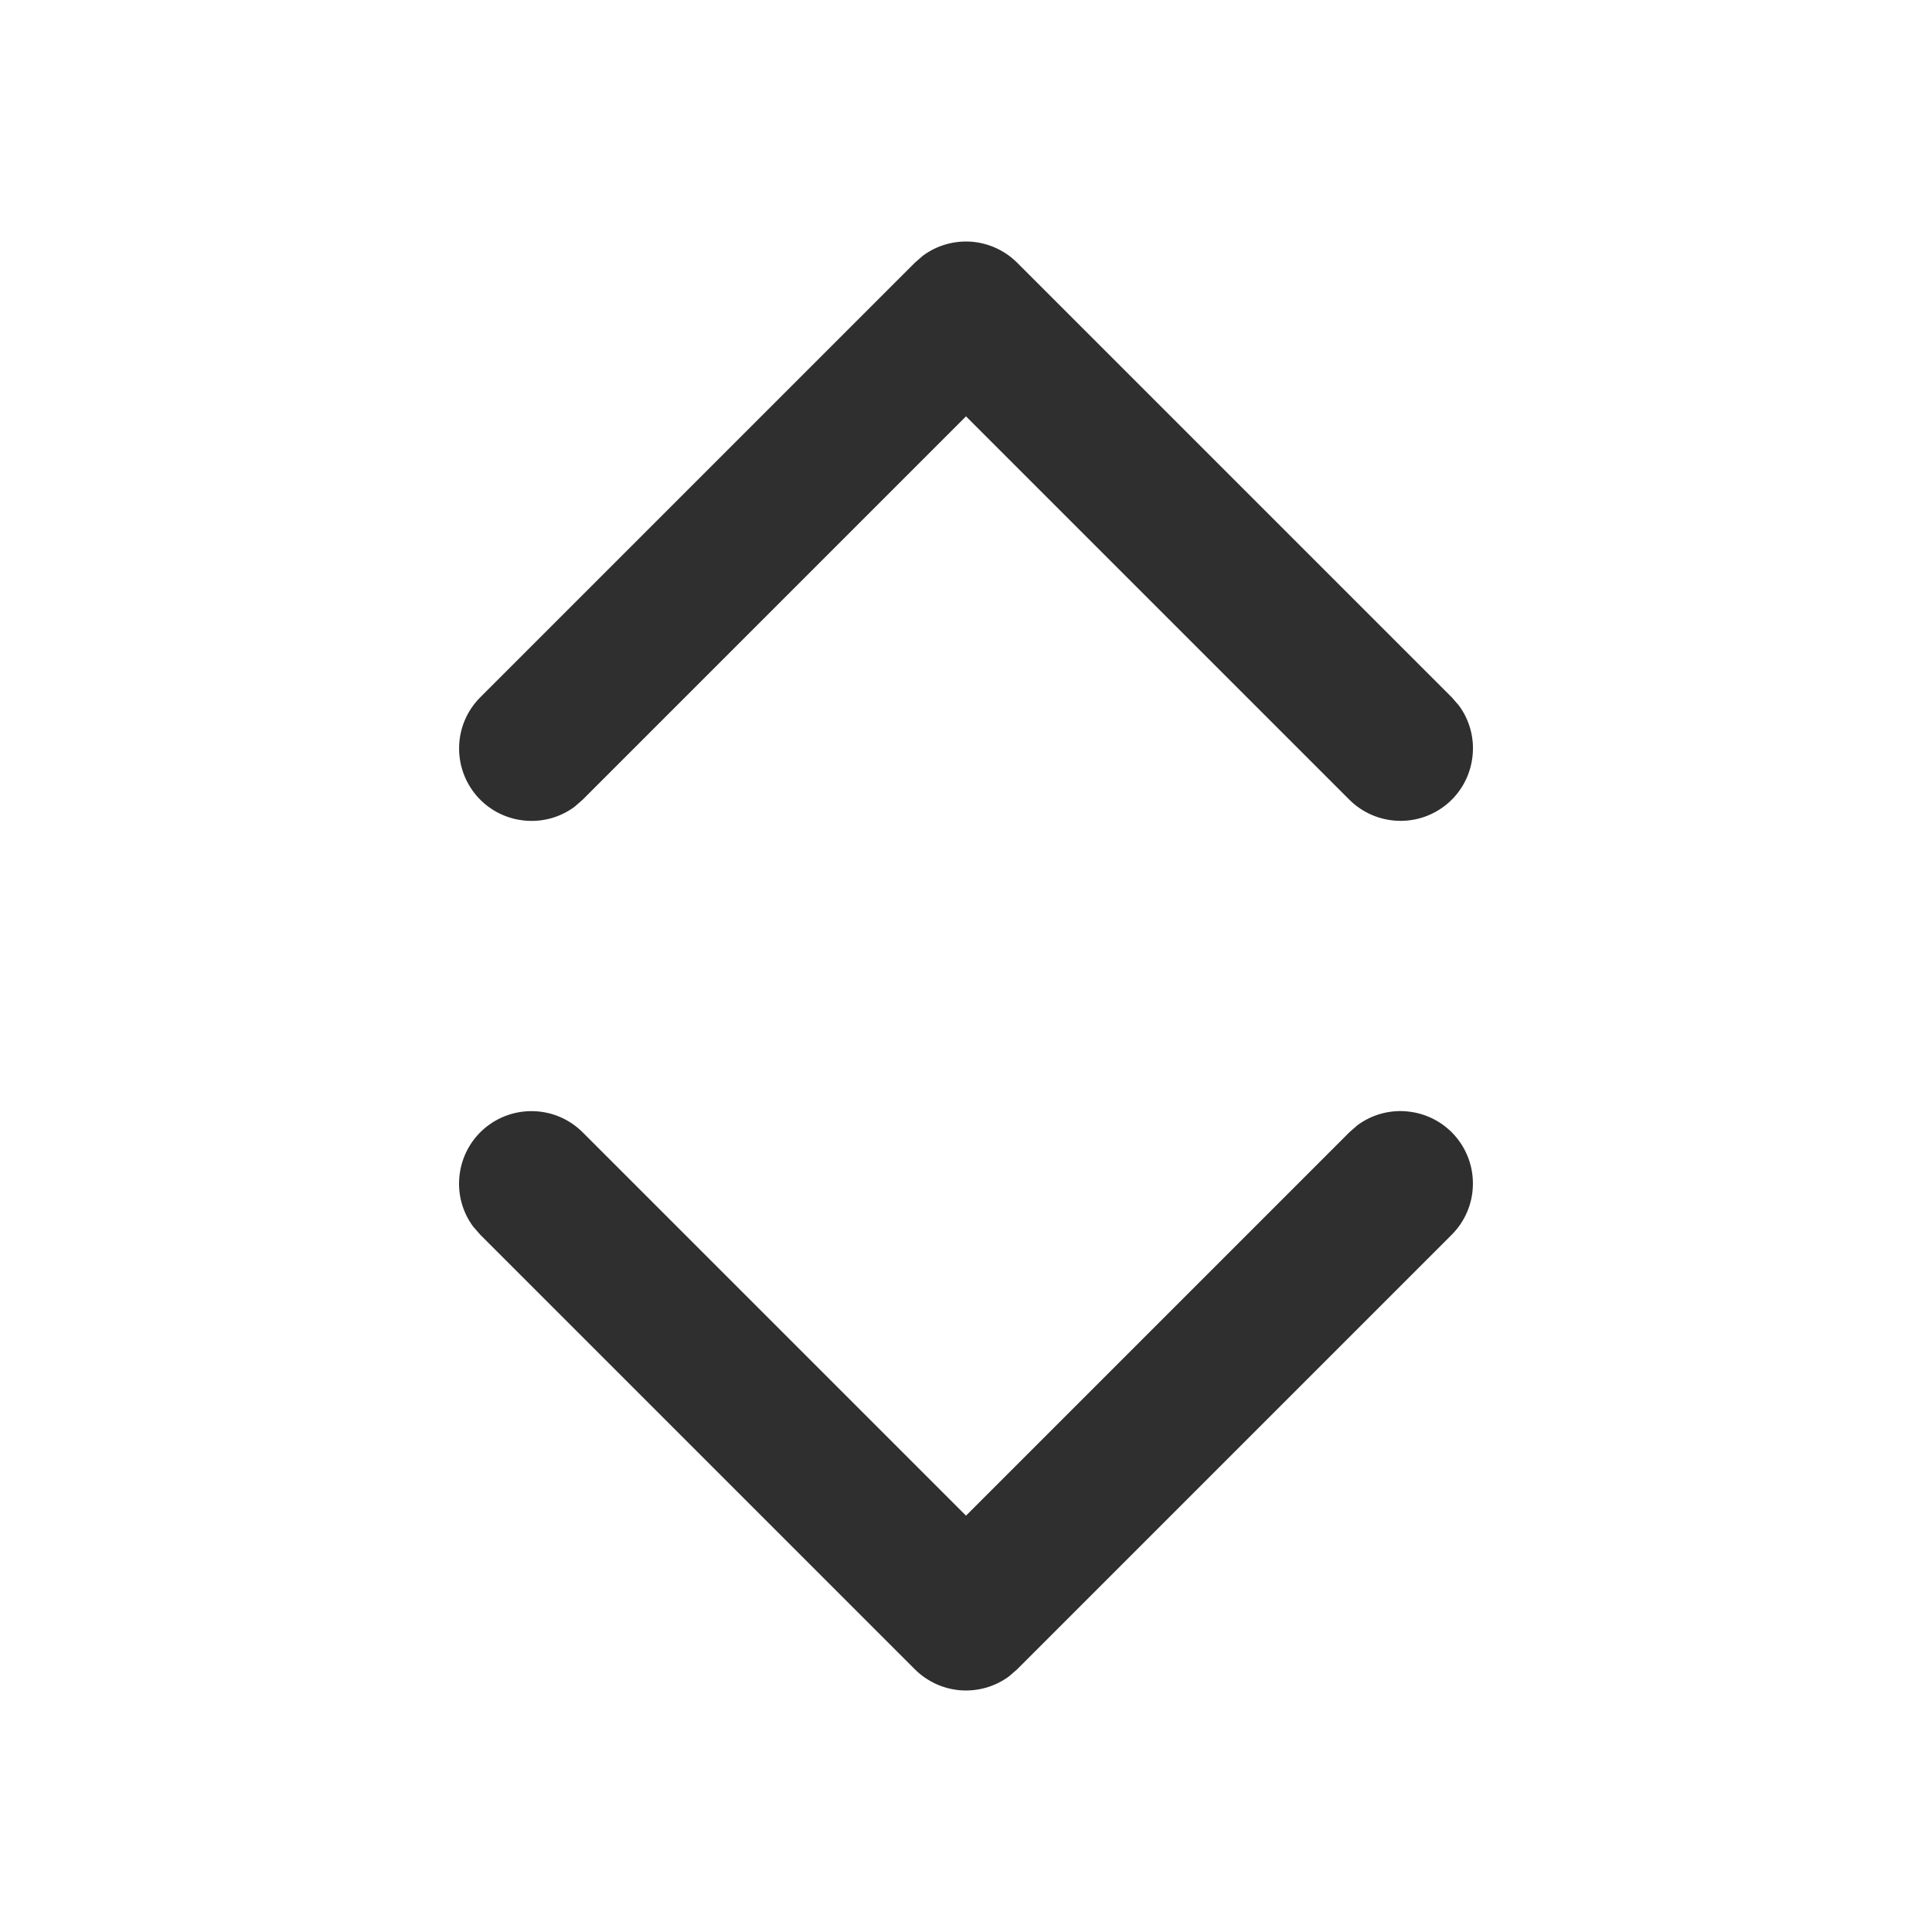 <svg width="20" height="20" viewBox="0 0 20 20" fill="none" xmlns="http://www.w3.org/2000/svg">
<path d="M15.103 7.304C15.215 7.456 15.265 7.645 15.243 7.832C15.222 8.02 15.131 8.193 14.988 8.316C14.845 8.439 14.661 8.504 14.472 8.497C14.283 8.49 14.104 8.413 13.97 8.28L10 4.31L6.03 8.28L5.946 8.353C5.794 8.465 5.605 8.515 5.417 8.493C5.23 8.472 5.057 8.381 4.934 8.238C4.811 8.095 4.746 7.91 4.753 7.722C4.759 7.533 4.837 7.354 4.97 7.22L9.47 2.72L9.554 2.647C9.698 2.54 9.876 2.489 10.056 2.502C10.235 2.516 10.403 2.593 10.53 2.72L15.03 7.22L15.103 7.304ZM4.897 12.696C4.785 12.544 4.735 12.355 4.757 12.168C4.778 11.98 4.869 11.807 5.012 11.684C5.155 11.561 5.339 11.496 5.528 11.503C5.717 11.509 5.896 11.587 6.03 11.72L10 15.69L13.97 11.72L14.054 11.647C14.206 11.535 14.395 11.485 14.582 11.507C14.77 11.528 14.943 11.619 15.066 11.762C15.189 11.905 15.254 12.089 15.247 12.278C15.241 12.467 15.163 12.646 15.03 12.78L10.53 17.28L10.446 17.353C10.302 17.46 10.123 17.511 9.944 17.498C9.765 17.484 9.597 17.407 9.47 17.28L4.97 12.78L4.897 12.696Z" fill="#2F2F2F"/>
</svg>

